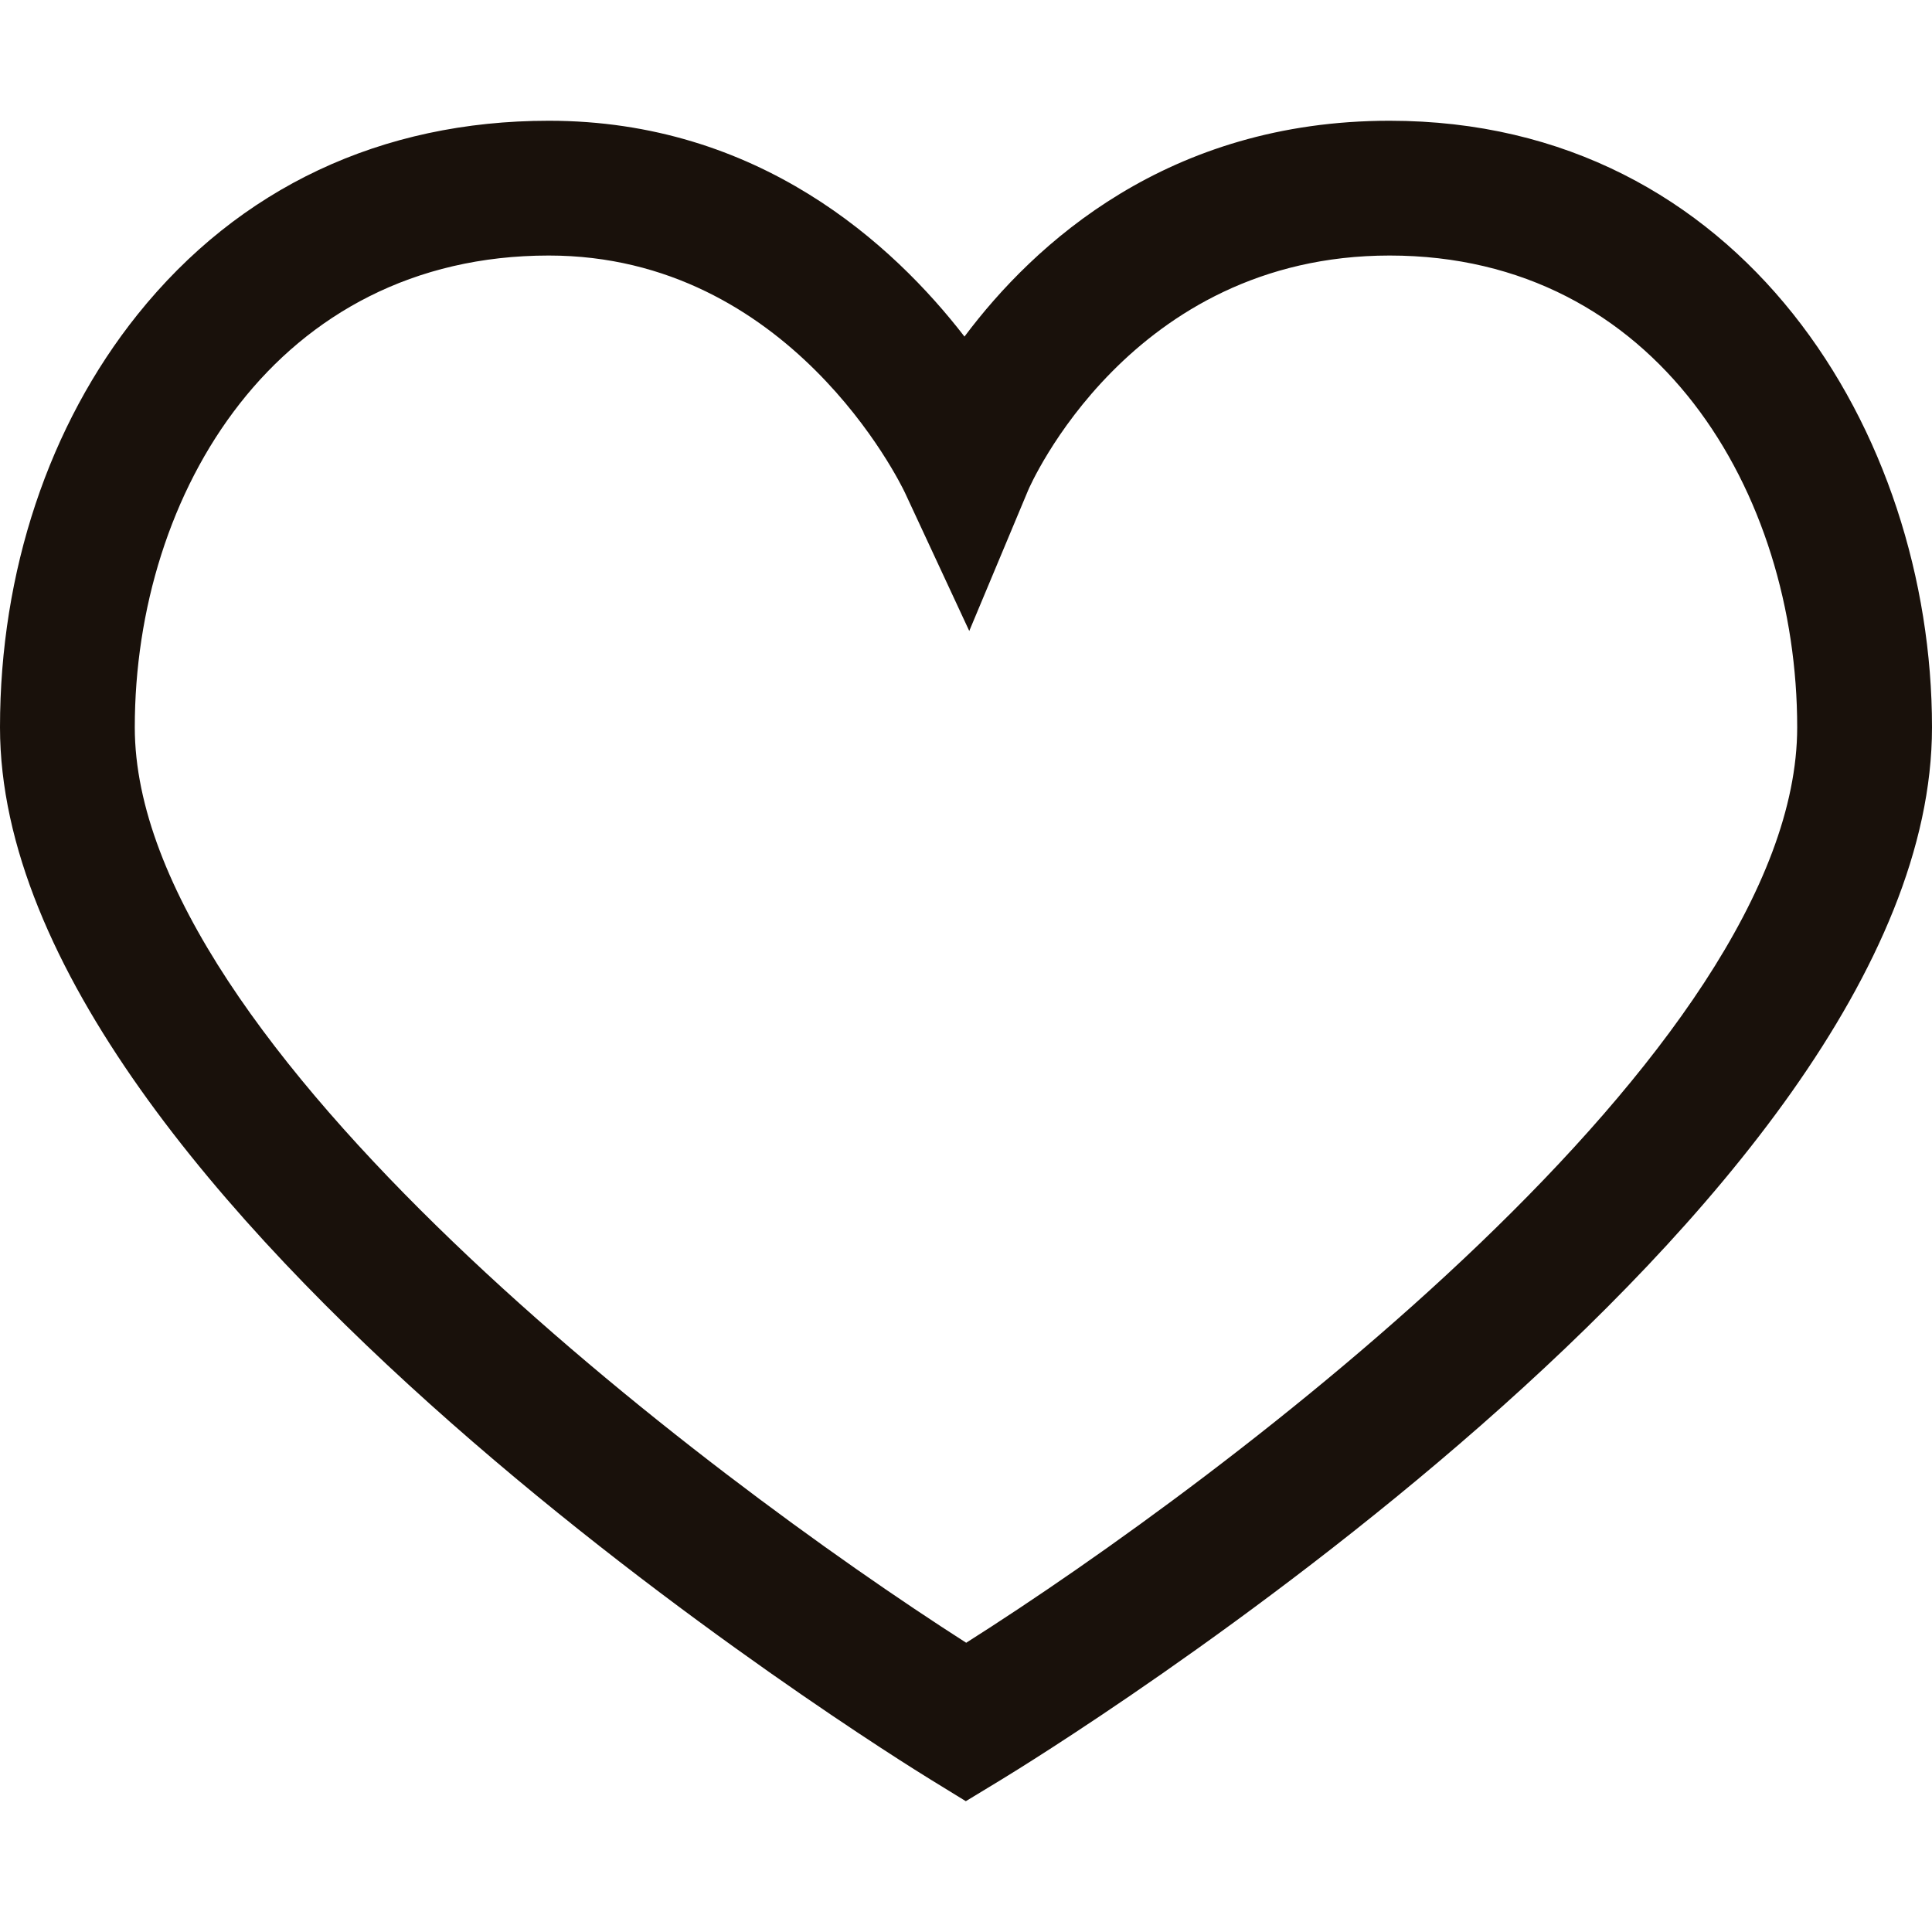 <svg xmlns="http://www.w3.org/2000/svg" width="80" height="80" viewBox="0 0 80 80">
    <path fill="#19110B" fill-rule="evenodd" d="M22.725 10.581c-11.255 0-17.144 9.827-17.144 19.535 0 13.14 23.602 30.982 34.427 37.907 10.822-6.856 34.41-24.582 34.41-37.907 0-9.708-5.797-19.535-16.877-19.535-10.775 0-14.926 9.619-14.966 9.716l-2.44 5.83-2.665-5.73c-.186-.392-4.766-9.816-14.745-9.816zm17.267 64.002l-1.452-.892C36.967 72.724 0 49.79 0 30.116c0-6.44 2.023-12.511 5.697-17.094C9.903 7.774 15.792 5 22.725 5c8.682 0 14.255 5.11 17.212 8.937C42.817 10.089 48.362 5 57.54 5 72.13 5 80 17.94 80 30.116 80 50.061 43.022 72.742 41.448 73.7l-1.456.884z"/>
</svg>
